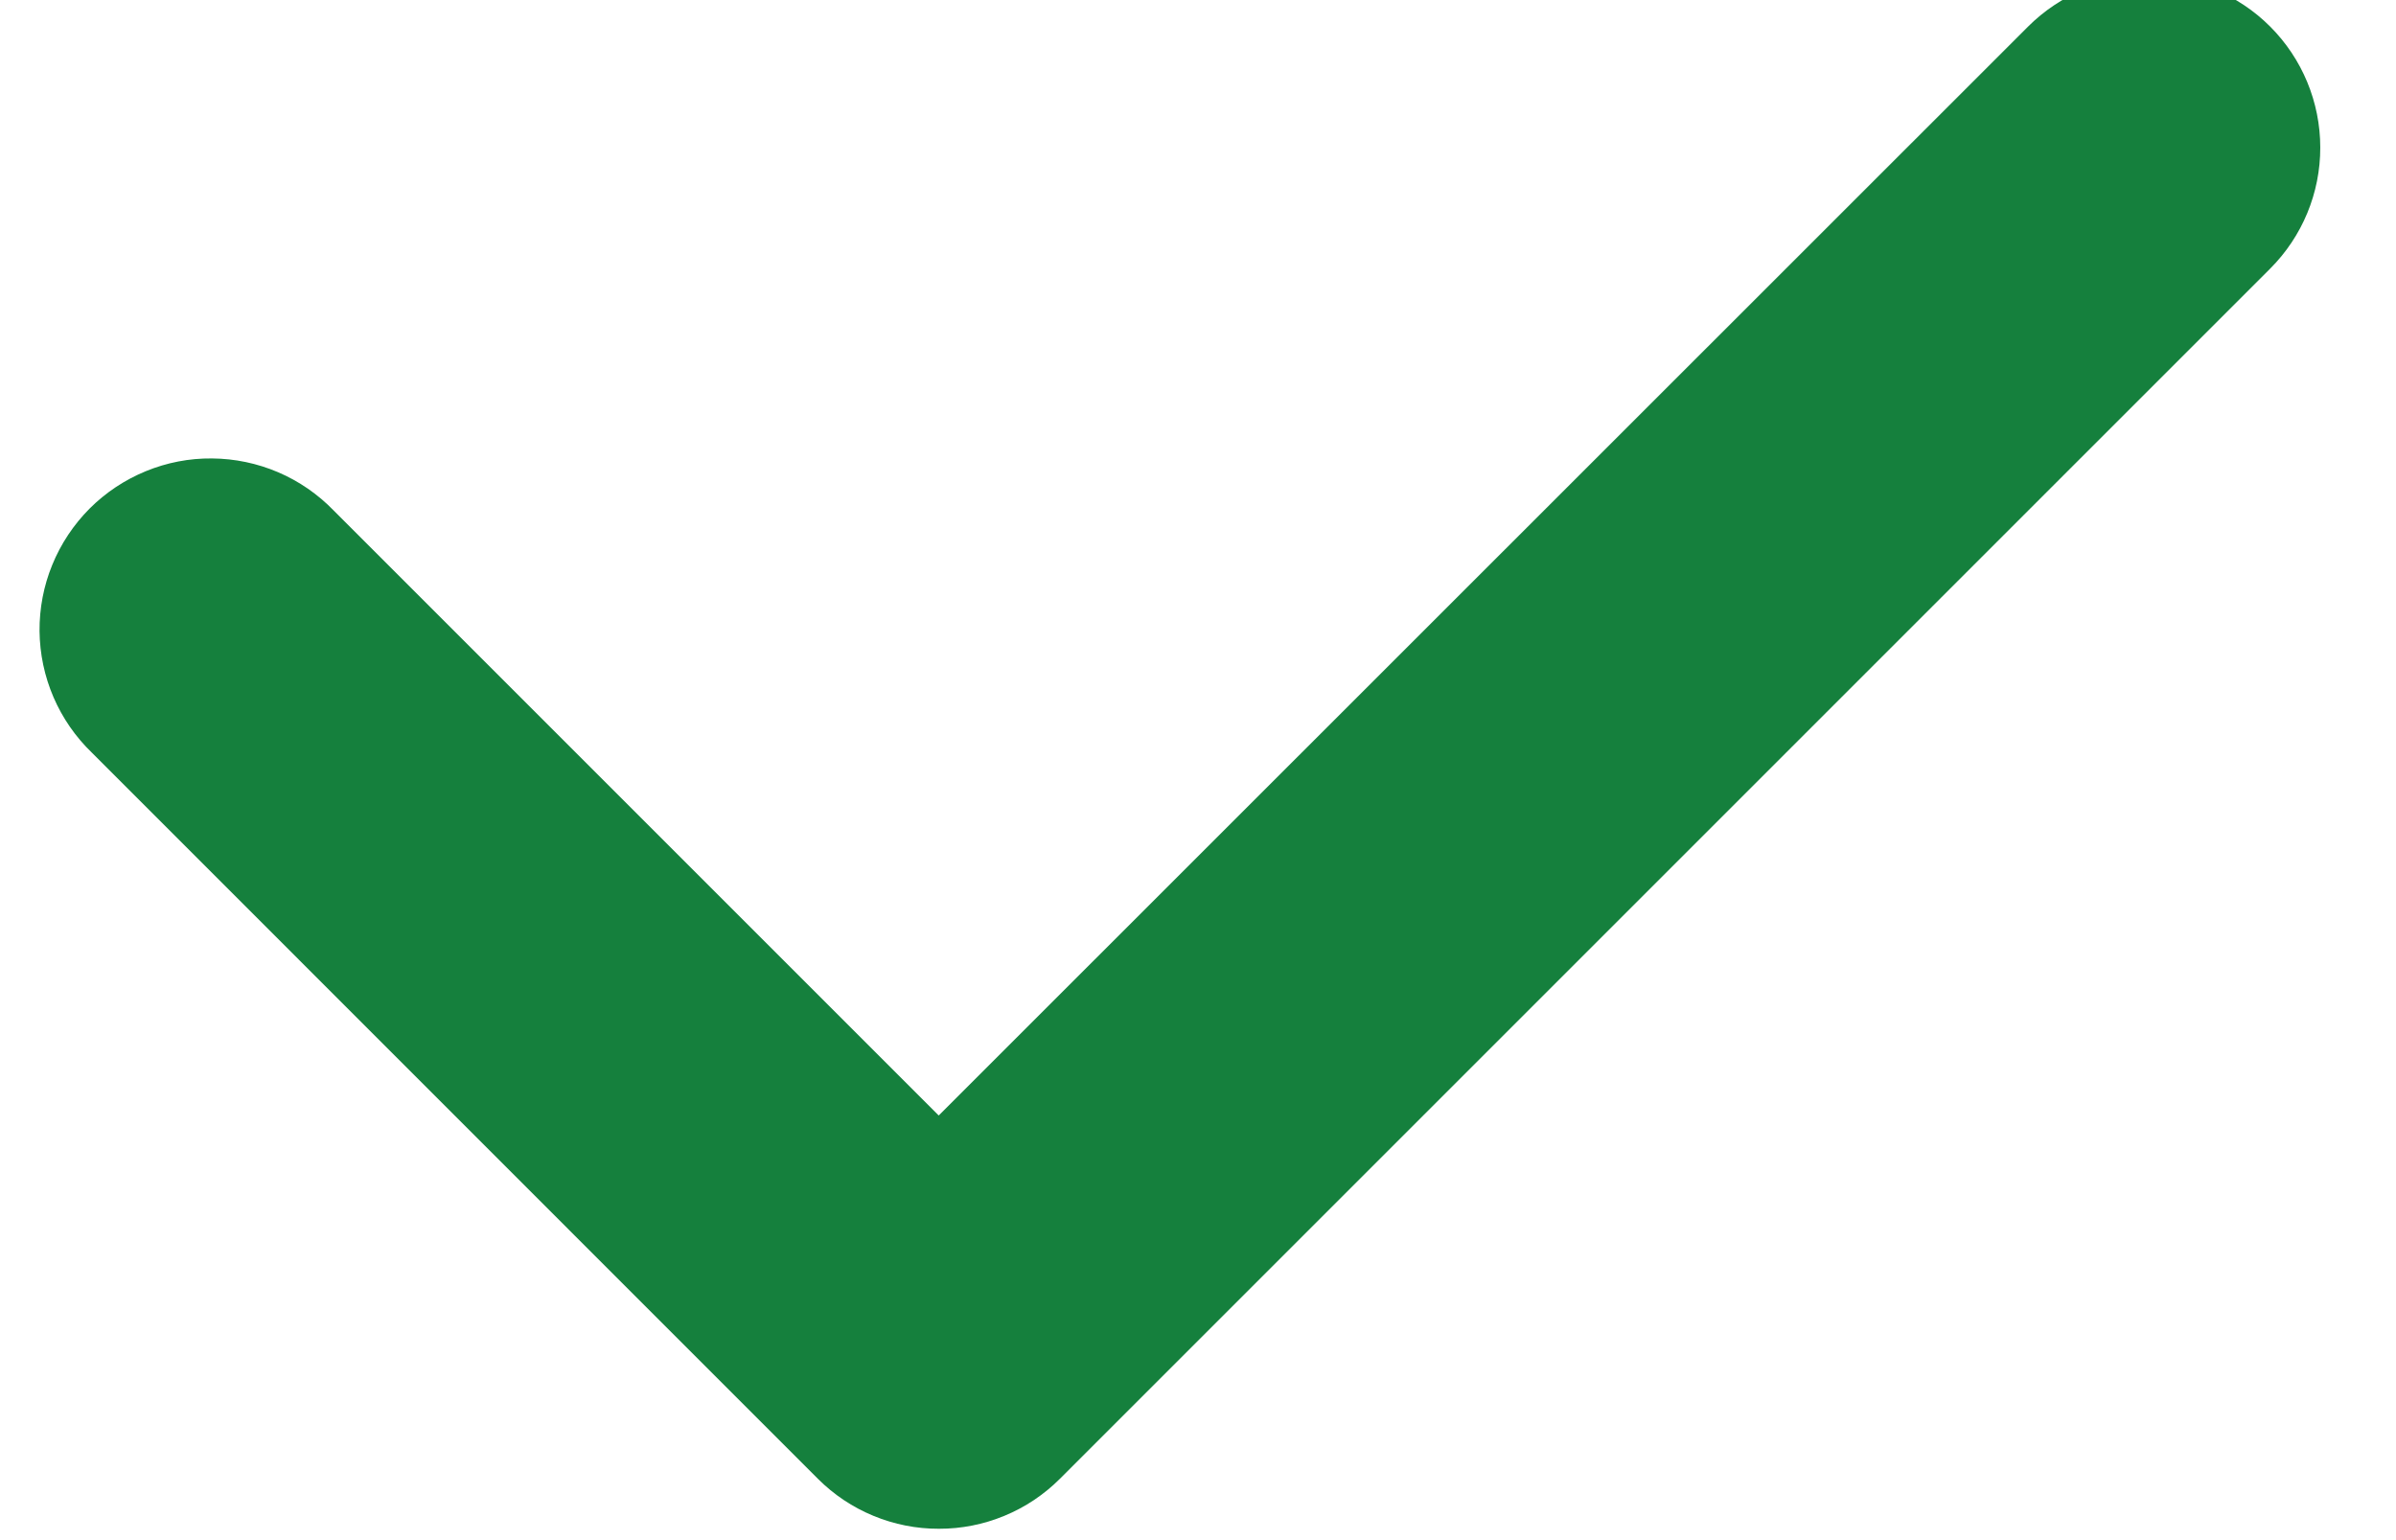 <svg width="28" height="18" viewBox="0 0 28 18" fill="none" xmlns="http://www.w3.org/2000/svg" xmlns:xlink="http://www.w3.org/1999/xlink">
<path d="M10.972,17.867C10.709,17.868 10.449,17.816 10.207,17.716C9.964,17.616 9.744,17.469 9.558,17.283L1.074,8.797C0.883,8.613 0.73,8.392 0.625,8.148C0.52,7.904 0.465,7.642 0.462,7.376C0.46,7.111 0.51,6.847 0.611,6.601C0.711,6.356 0.86,6.132 1.047,5.944C1.235,5.756 1.458,5.608 1.704,5.507C1.949,5.406 2.213,5.355 2.478,5.358C2.744,5.36 3.006,5.415 3.25,5.519C3.495,5.624 3.715,5.776 3.9,5.967L10.97,13.037L23.7,0.311C24.075,-0.064 24.584,-0.275 25.114,-0.275C25.645,-0.276 26.154,-0.065 26.529,0.31C26.904,0.685 27.115,1.194 27.115,1.724C27.116,2.255 26.905,2.764 26.53,3.139L12.386,17.283C12.2,17.469 11.98,17.616 11.737,17.716C11.495,17.816 11.235,17.868 10.972,17.867L10.972,17.867Z" fill="#15803D"/>
</svg>
